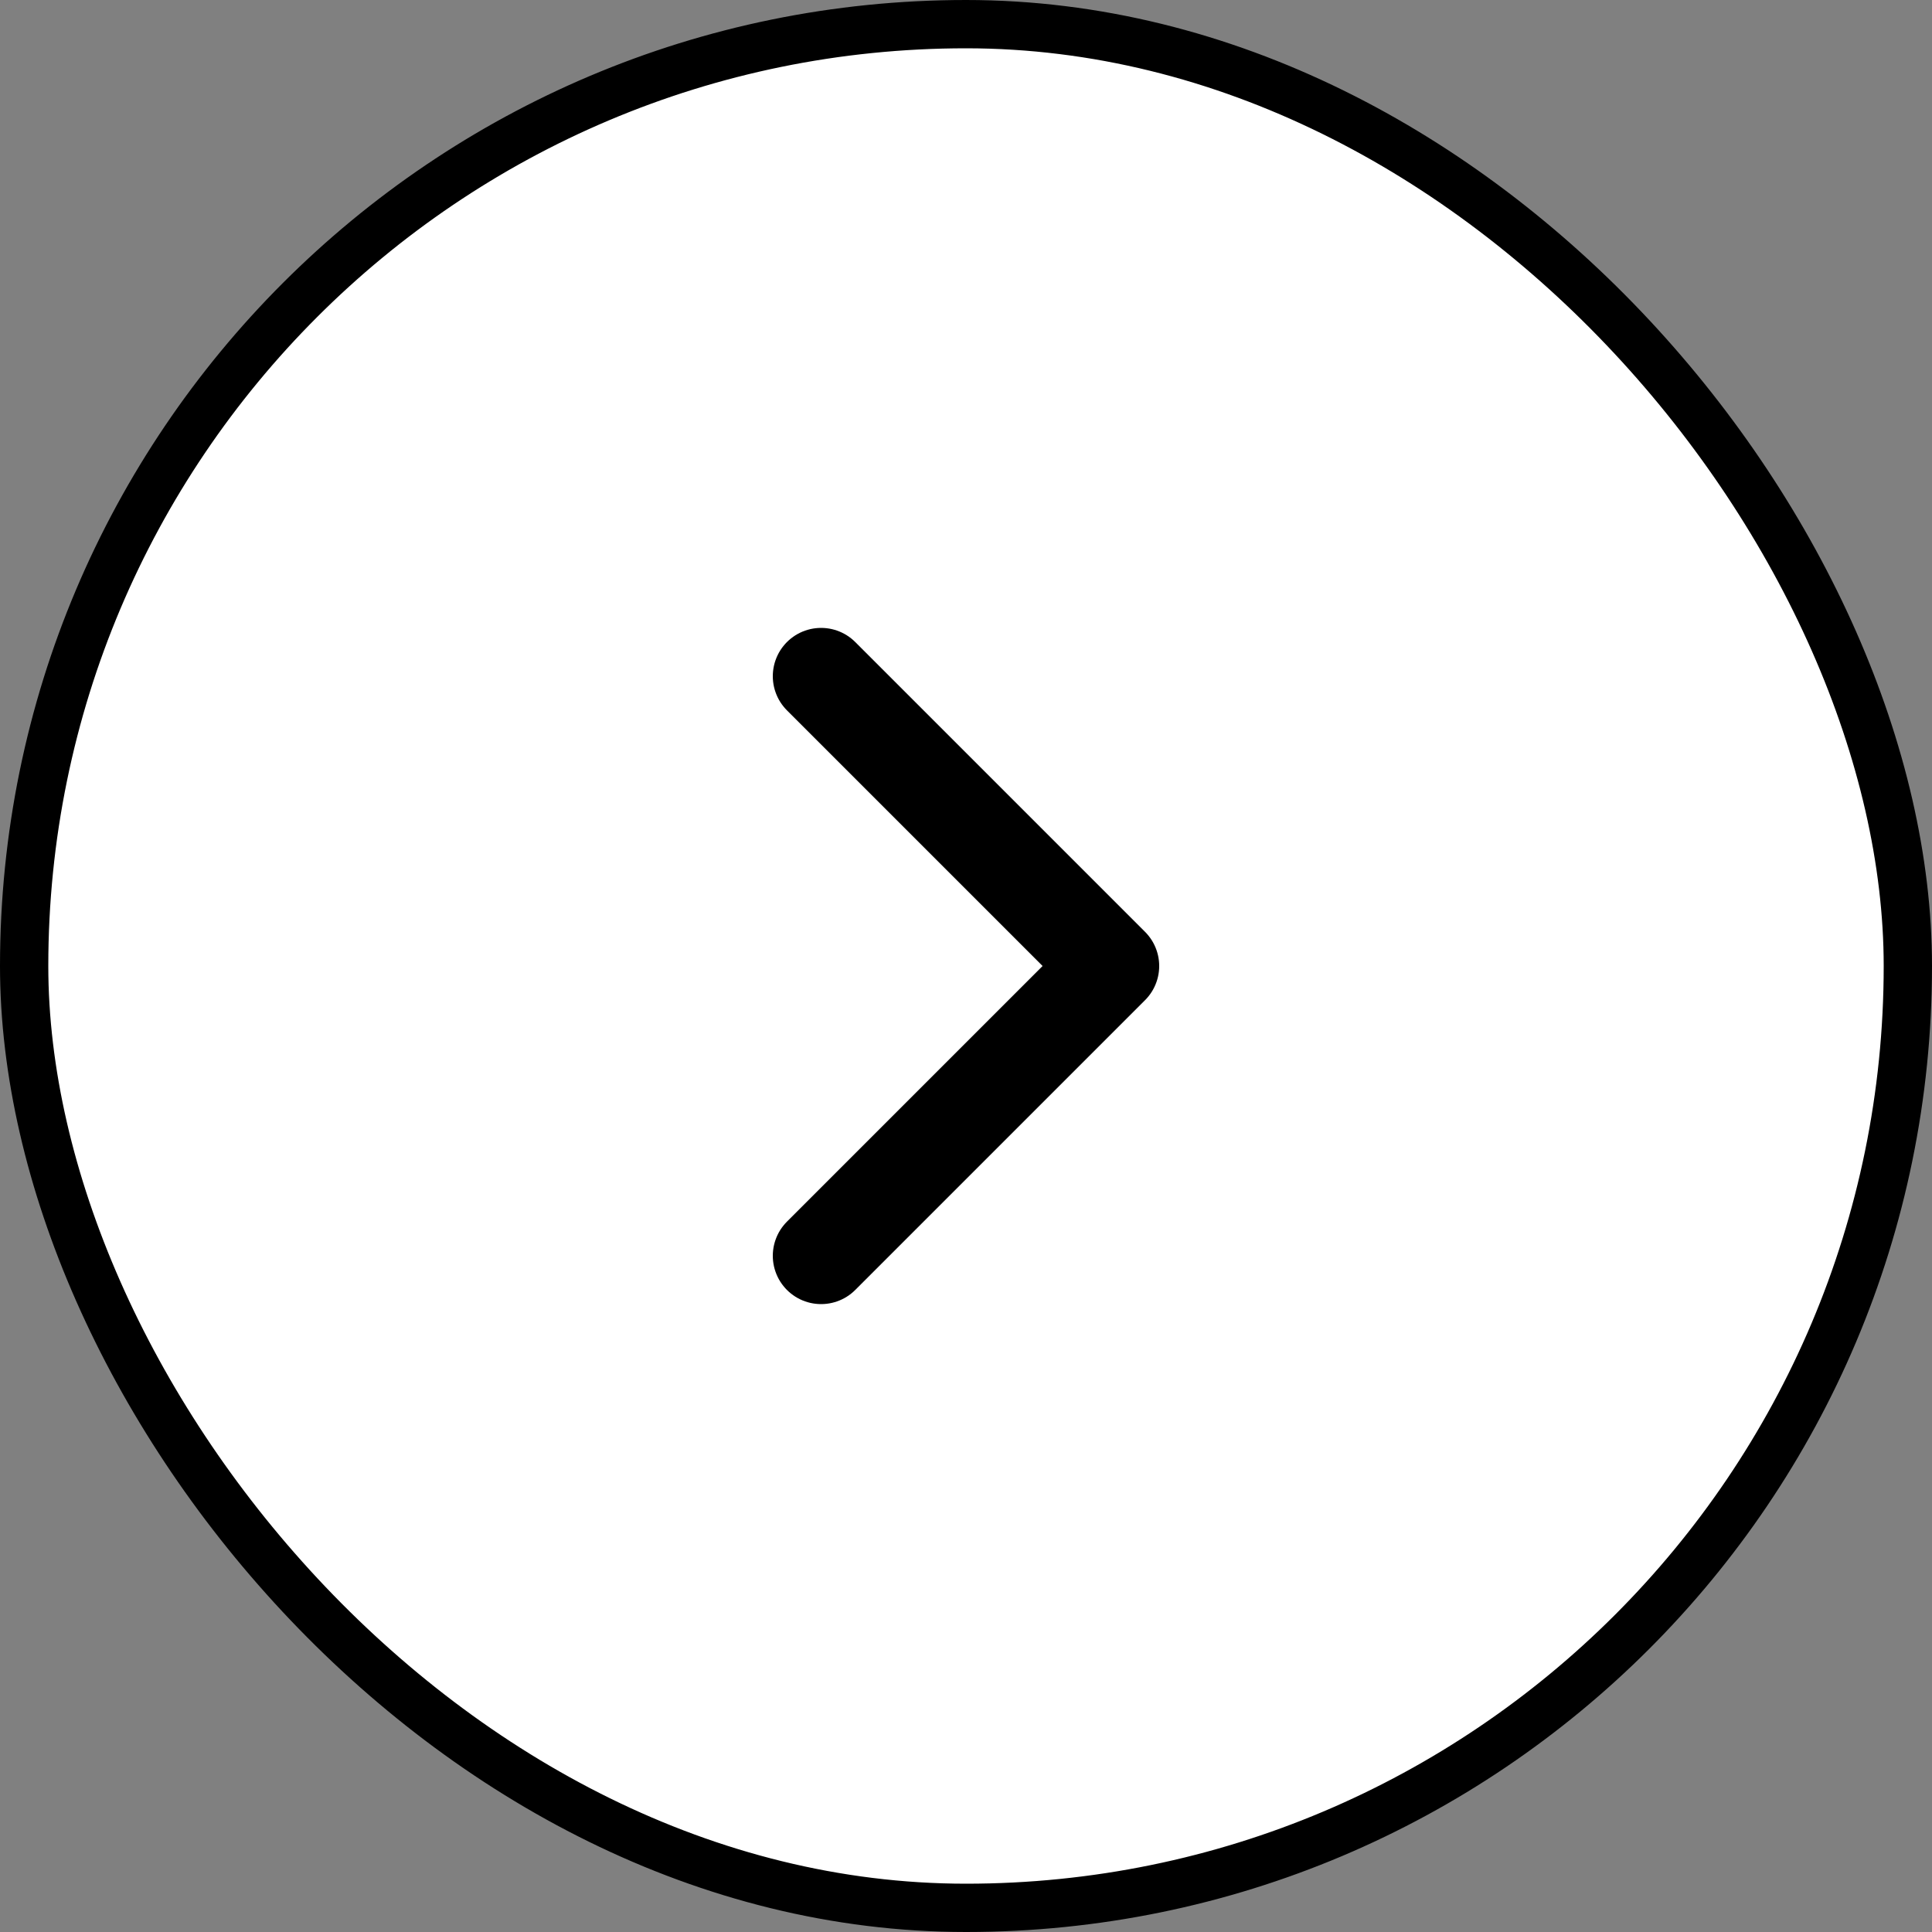 <svg width="40" height="40" viewBox="0 0 40 40" fill="none" xmlns="http://www.w3.org/2000/svg">
<rect x="0" y="0" width="40" height="40" fill="#808080" stroke="none"/>
<rect x="0.5" y="0.5" width="39" height="39" rx="19.5" fill="white" stroke="black"/>
<path d="M17 26L23 20L17 14" stroke="black" stroke-width="2" stroke-linecap="round" stroke-linejoin="round"/>
</svg>
